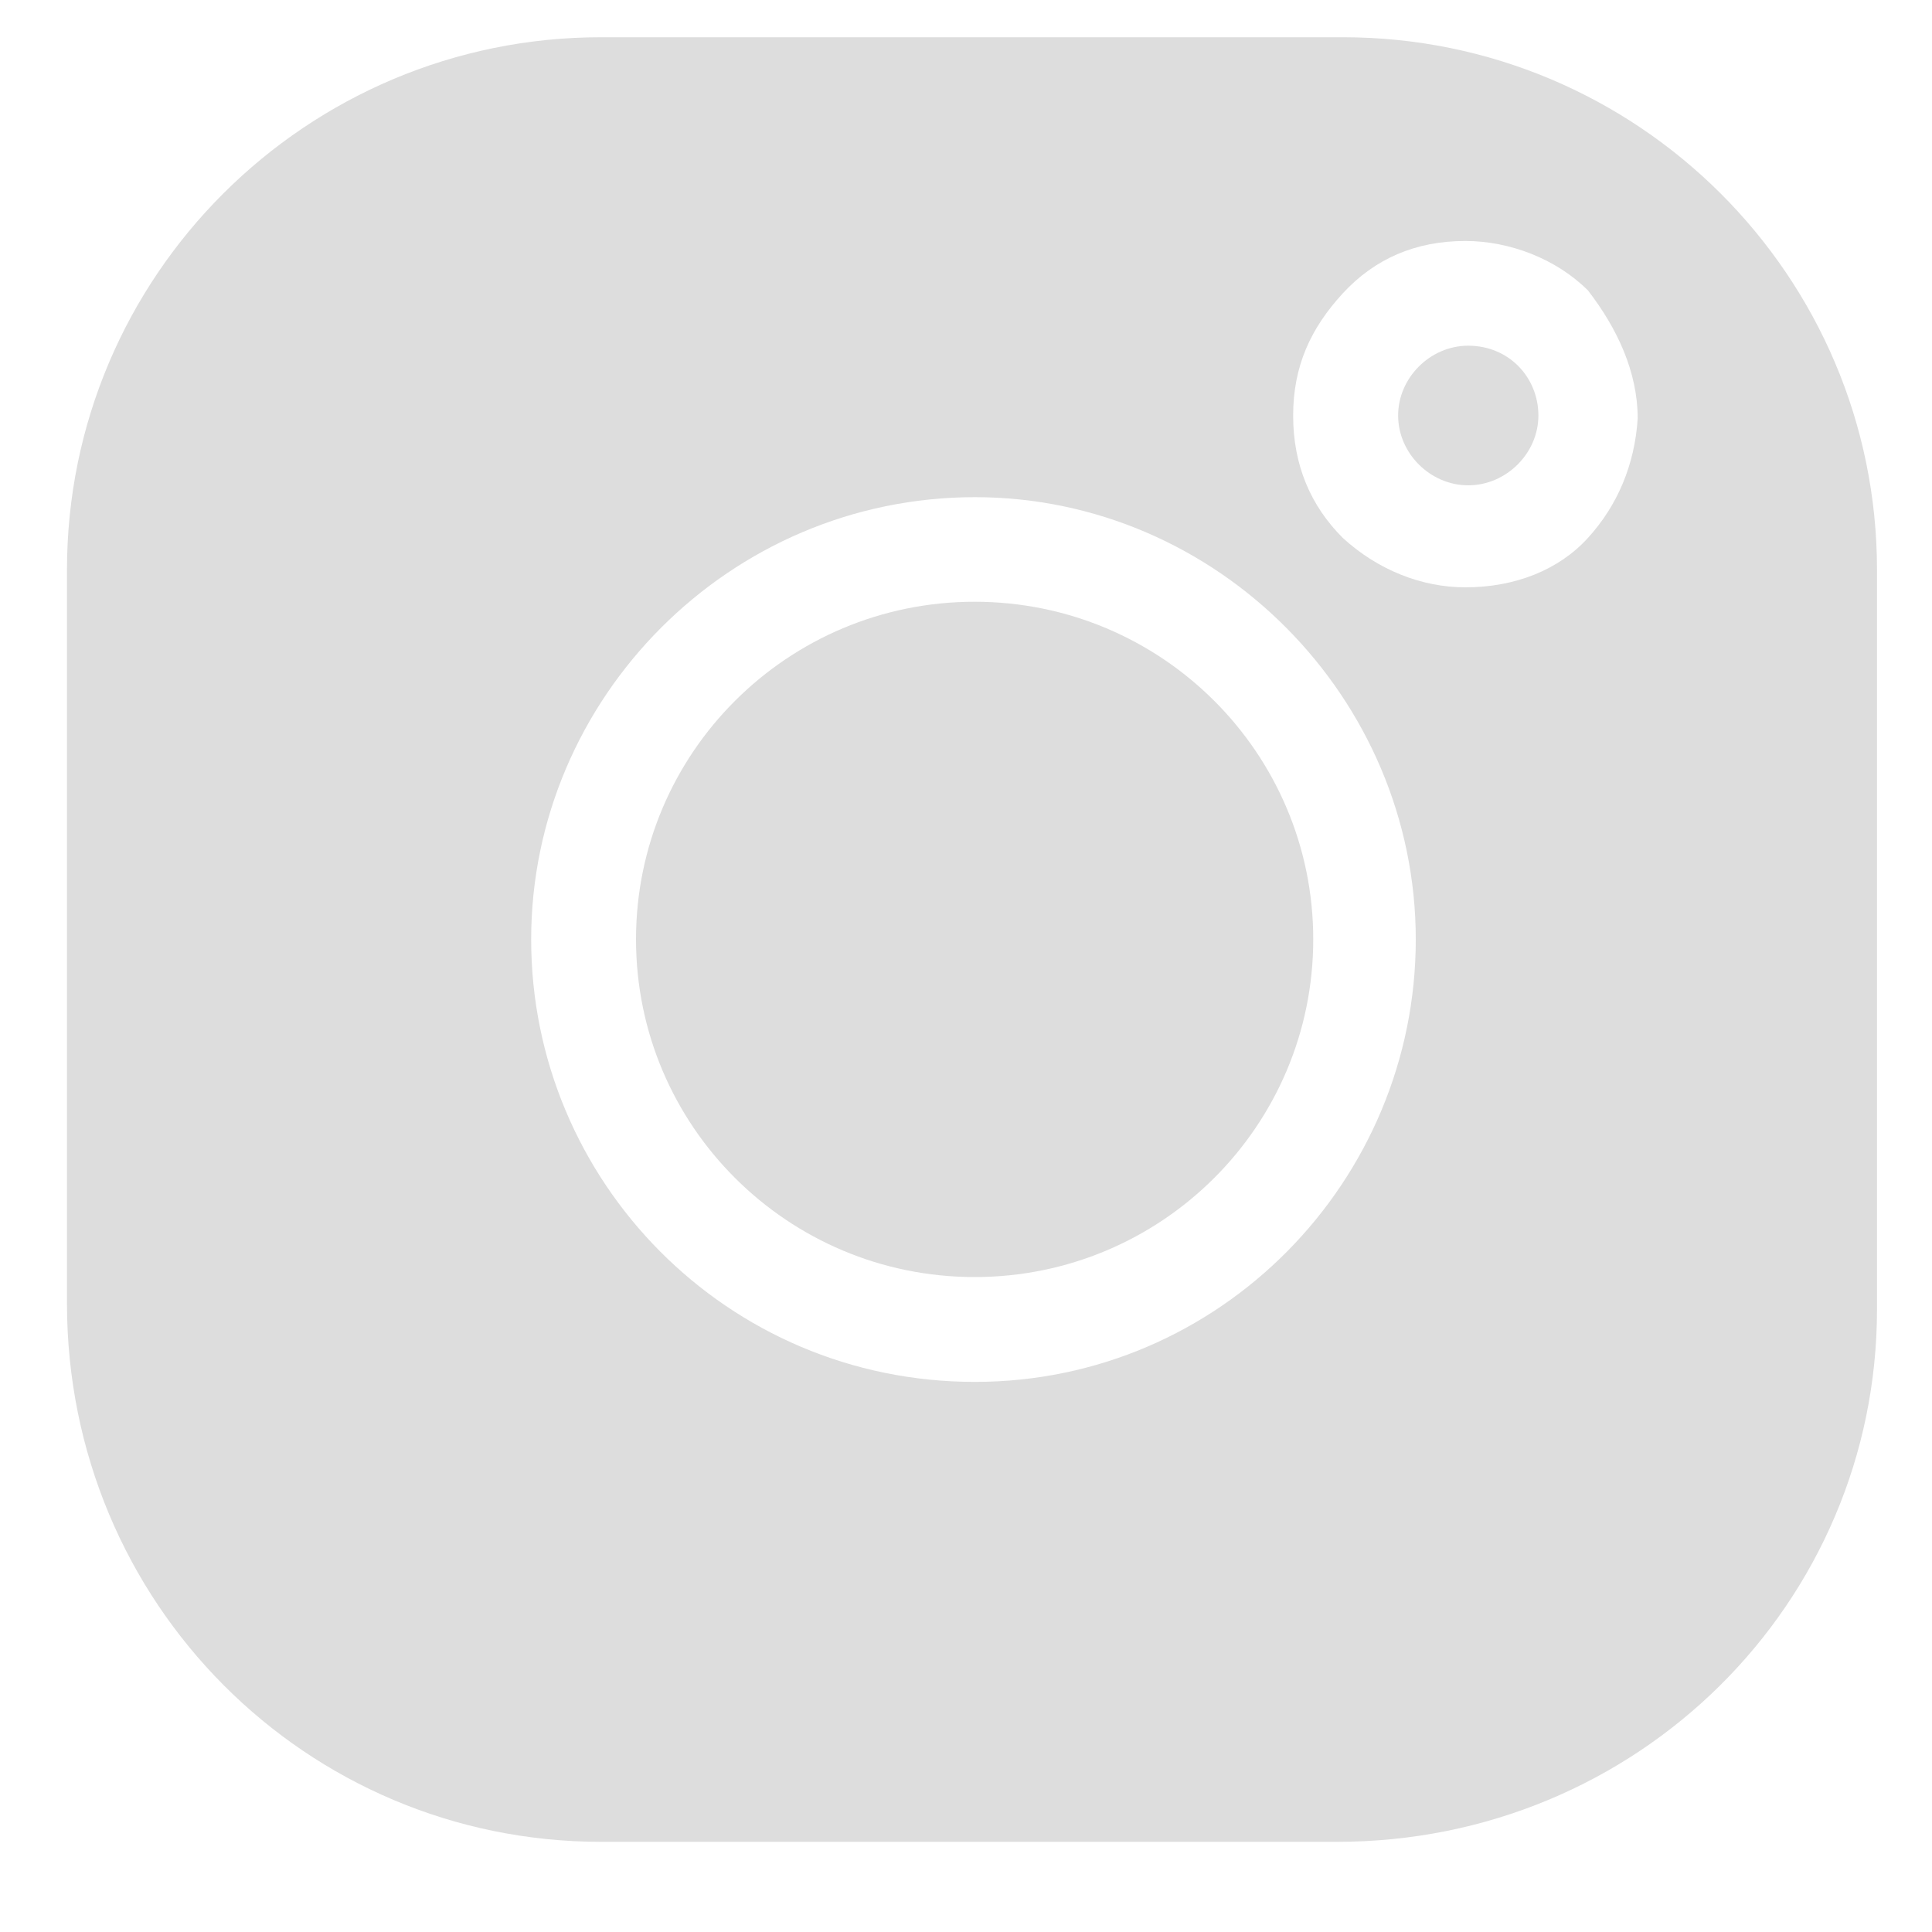 <svg width="15" height="15" viewBox="0 0 15 15" fill="none" xmlns="http://www.w3.org/2000/svg">
<path d="M7.567 9.915C9.019 9.915 10.196 8.741 10.196 7.293C10.196 5.846 9.019 4.672 7.567 4.672C6.115 4.672 4.938 5.846 4.938 7.293C4.938 8.741 6.115 9.915 7.567 9.915Z" fill="#DDDDDD"/>
<path d="M10.425 0.289H4.668C2.378 0.289 0.52 2.142 0.52 4.425V10.119C0.52 12.447 2.378 14.3 4.668 14.3H10.38C12.715 14.3 14.573 12.447 14.573 10.164V4.425C14.573 2.142 12.715 0.289 10.425 0.289ZM7.569 10.729C5.642 10.729 4.124 9.17 4.124 7.294C4.124 5.419 5.665 3.86 7.569 3.86C9.451 3.86 10.992 5.419 10.992 7.294C10.992 9.17 9.473 10.729 7.569 10.729ZM12.329 4.176C12.103 4.425 11.763 4.56 11.377 4.56C11.037 4.56 10.697 4.425 10.425 4.176C10.176 3.927 10.04 3.611 10.04 3.227C10.04 2.843 10.176 2.549 10.425 2.278C10.675 2.007 10.992 1.871 11.377 1.871C11.717 1.871 12.08 2.007 12.329 2.255C12.556 2.549 12.715 2.888 12.715 3.249C12.692 3.611 12.556 3.927 12.329 4.176Z" fill="#DDDDDD"/>
<path d="M11.399 2.684C11.105 2.684 10.855 2.932 10.855 3.226C10.855 3.52 11.105 3.768 11.399 3.768C11.694 3.768 11.944 3.52 11.944 3.226C11.944 2.932 11.717 2.684 11.399 2.684Z" fill="#DDDDDD"/>
</svg>
